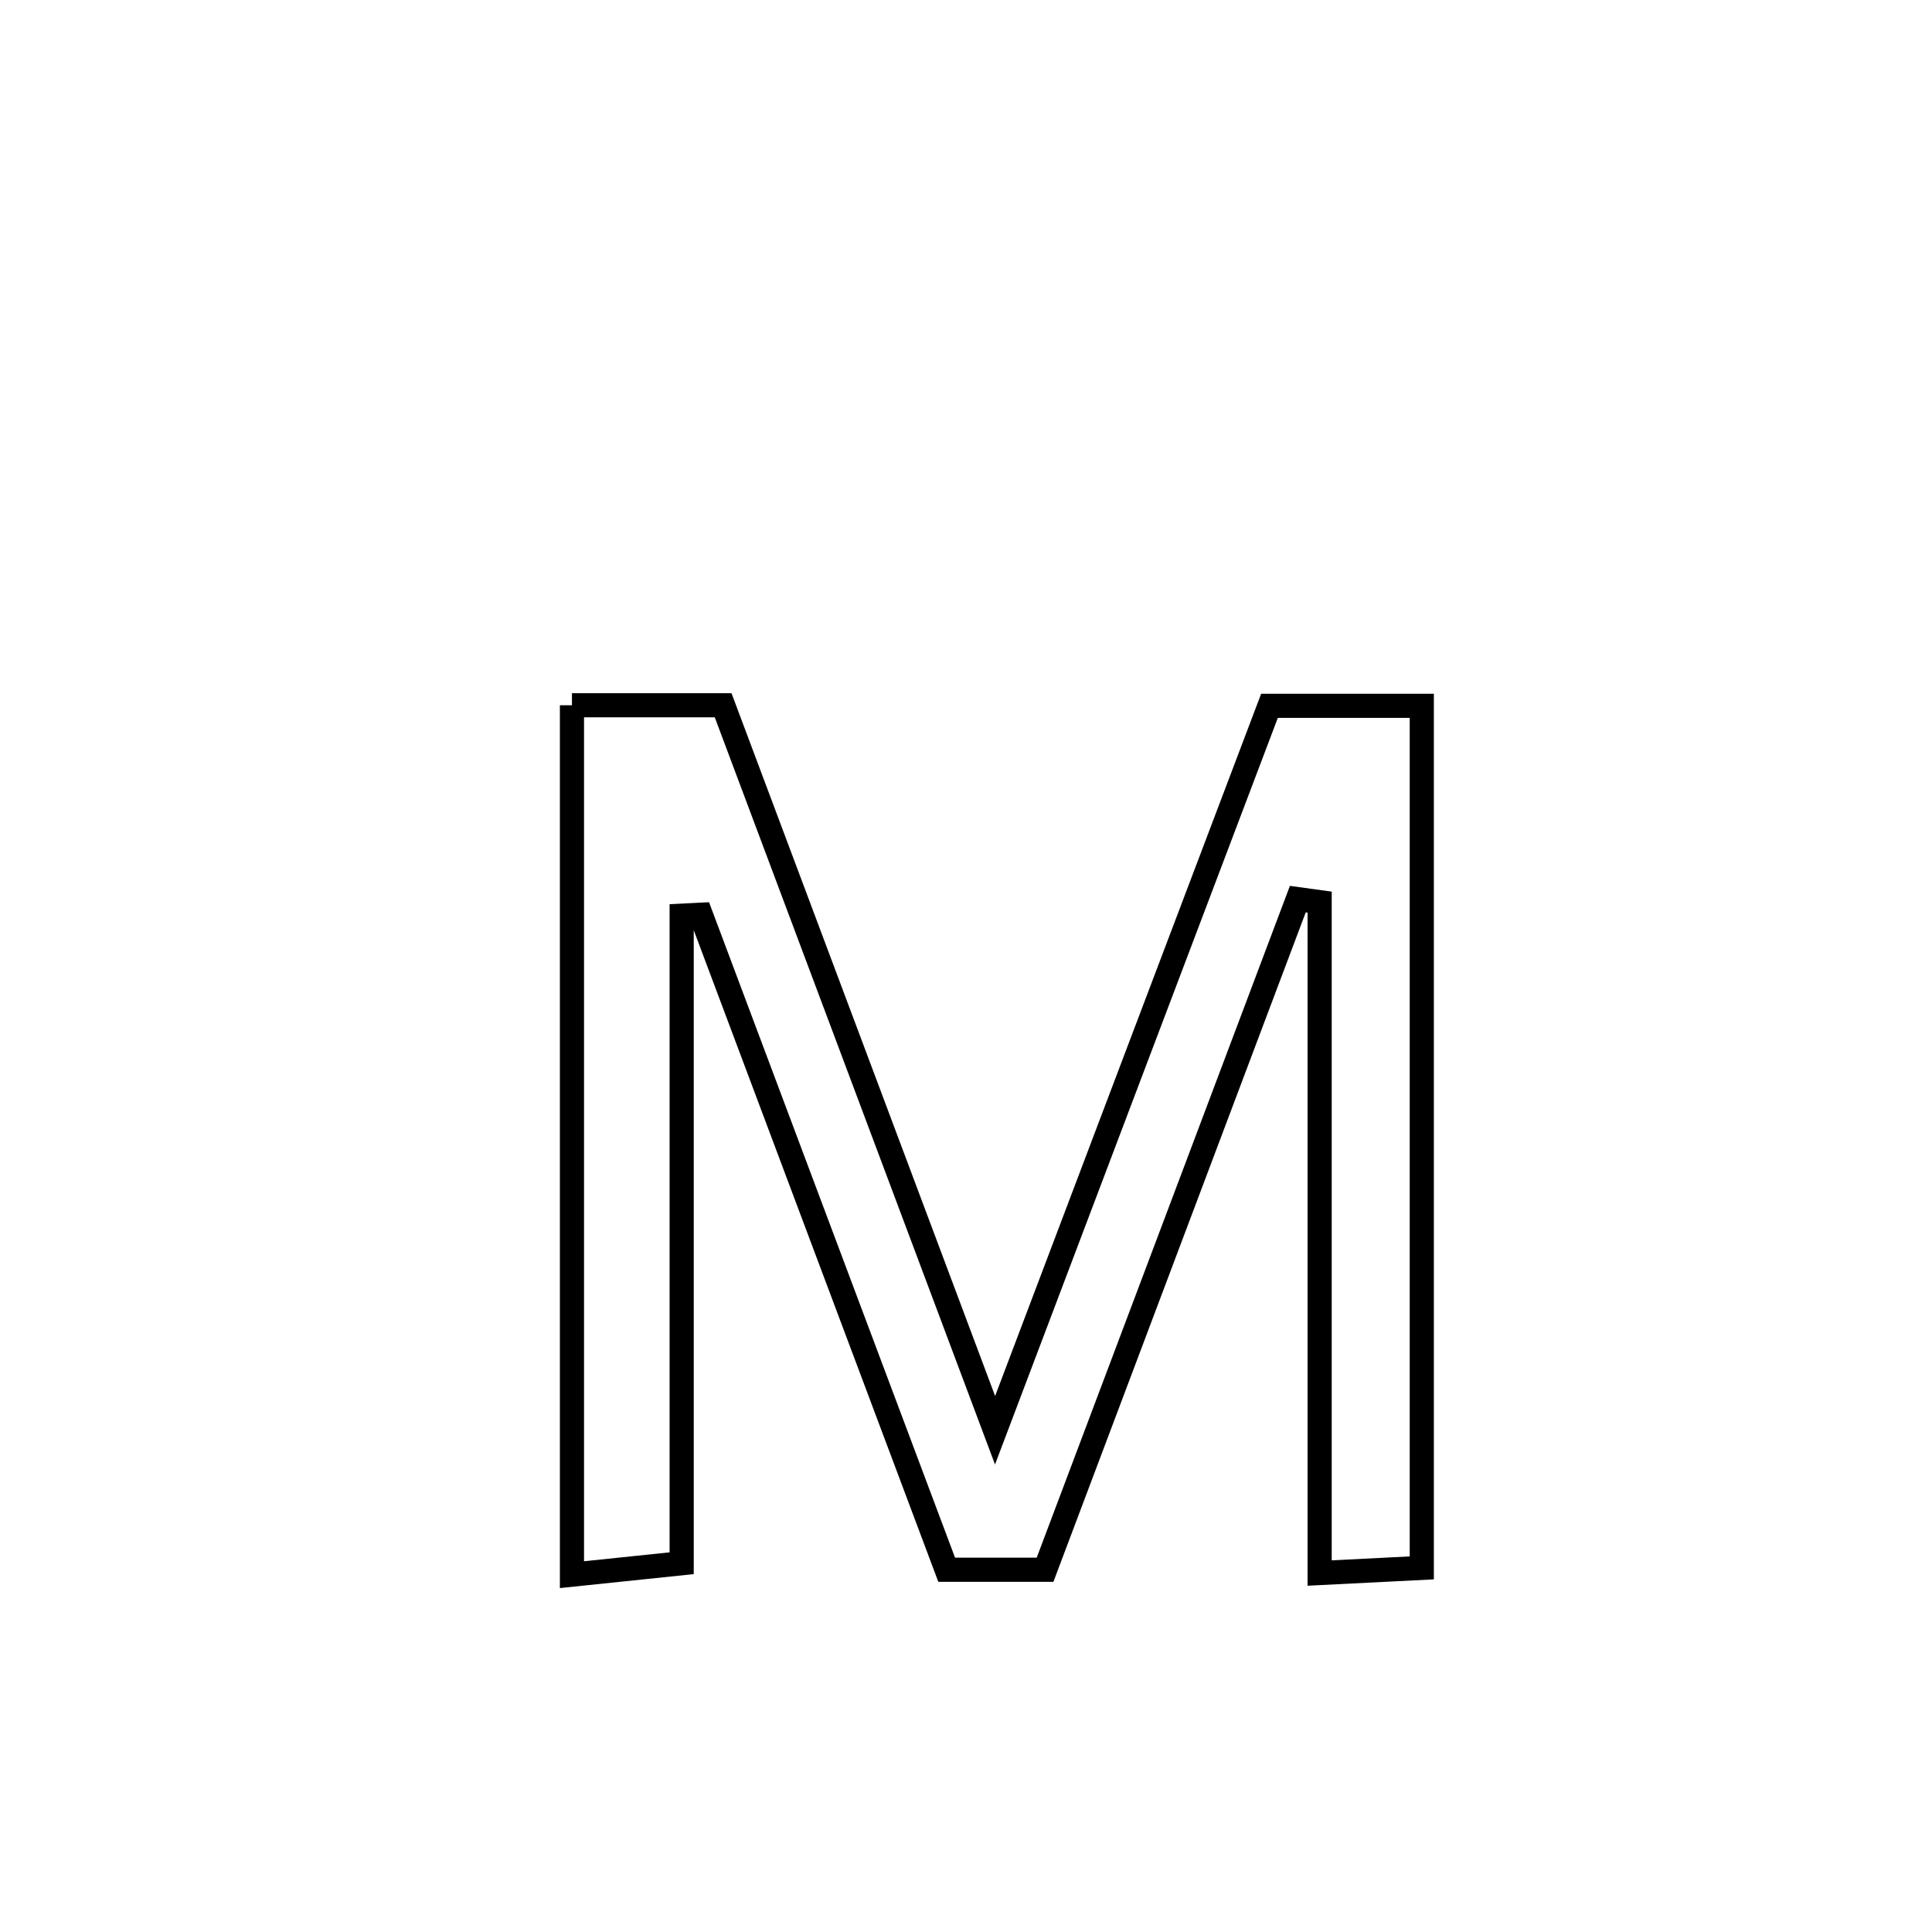 <svg xmlns="http://www.w3.org/2000/svg" viewBox="0.0 0.0 24.0 24.0" height="200px" width="200px"><path fill="none" stroke="black" stroke-width=".3" stroke-opacity="1.0"  filling="0" d="M7.105 8.761 L7.105 8.761 C7.731 8.761 8.357 8.761 8.983 8.761 L8.983 8.761 C9.546 10.262 10.109 11.763 10.672 13.264 C11.235 14.765 11.798 16.266 12.361 17.767 L12.361 17.767 C12.929 16.267 13.497 14.767 14.065 13.267 C14.633 11.767 15.201 10.267 15.77 8.768 L15.77 8.768 C16.4 8.768 17.031 8.768 17.662 8.768 L17.662 8.768 C17.662 10.553 17.662 12.338 17.662 14.123 C17.662 15.907 17.662 17.692 17.662 19.477 L17.662 19.477 C17.239 19.499 16.816 19.52 16.393 19.541 L16.393 19.541 C16.393 18.152 16.393 16.762 16.393 15.373 C16.393 13.984 16.393 12.595 16.393 11.206 L16.393 11.206 C16.303 11.193 16.212 11.181 16.122 11.169 L16.122 11.169 C15.598 12.558 15.075 13.946 14.552 15.335 C14.028 16.723 13.505 18.112 12.982 19.5 L12.982 19.5 C12.575 19.5 12.168 19.5 11.76 19.5 L11.76 19.5 C11.251 18.144 10.742 16.788 10.233 15.432 C9.724 14.076 9.215 12.72 8.706 11.363 L8.706 11.363 C8.627 11.367 8.548 11.371 8.468 11.375 L8.468 11.375 C8.468 12.715 8.468 14.056 8.468 15.397 C8.468 16.738 8.468 18.078 8.468 19.419 L8.468 19.419 C8.014 19.466 7.559 19.513 7.105 19.561 L7.105 19.561 C7.105 17.761 7.105 15.961 7.105 14.161 C7.105 12.361 7.105 10.561 7.105 8.761 L7.105 8.761"></path></svg>